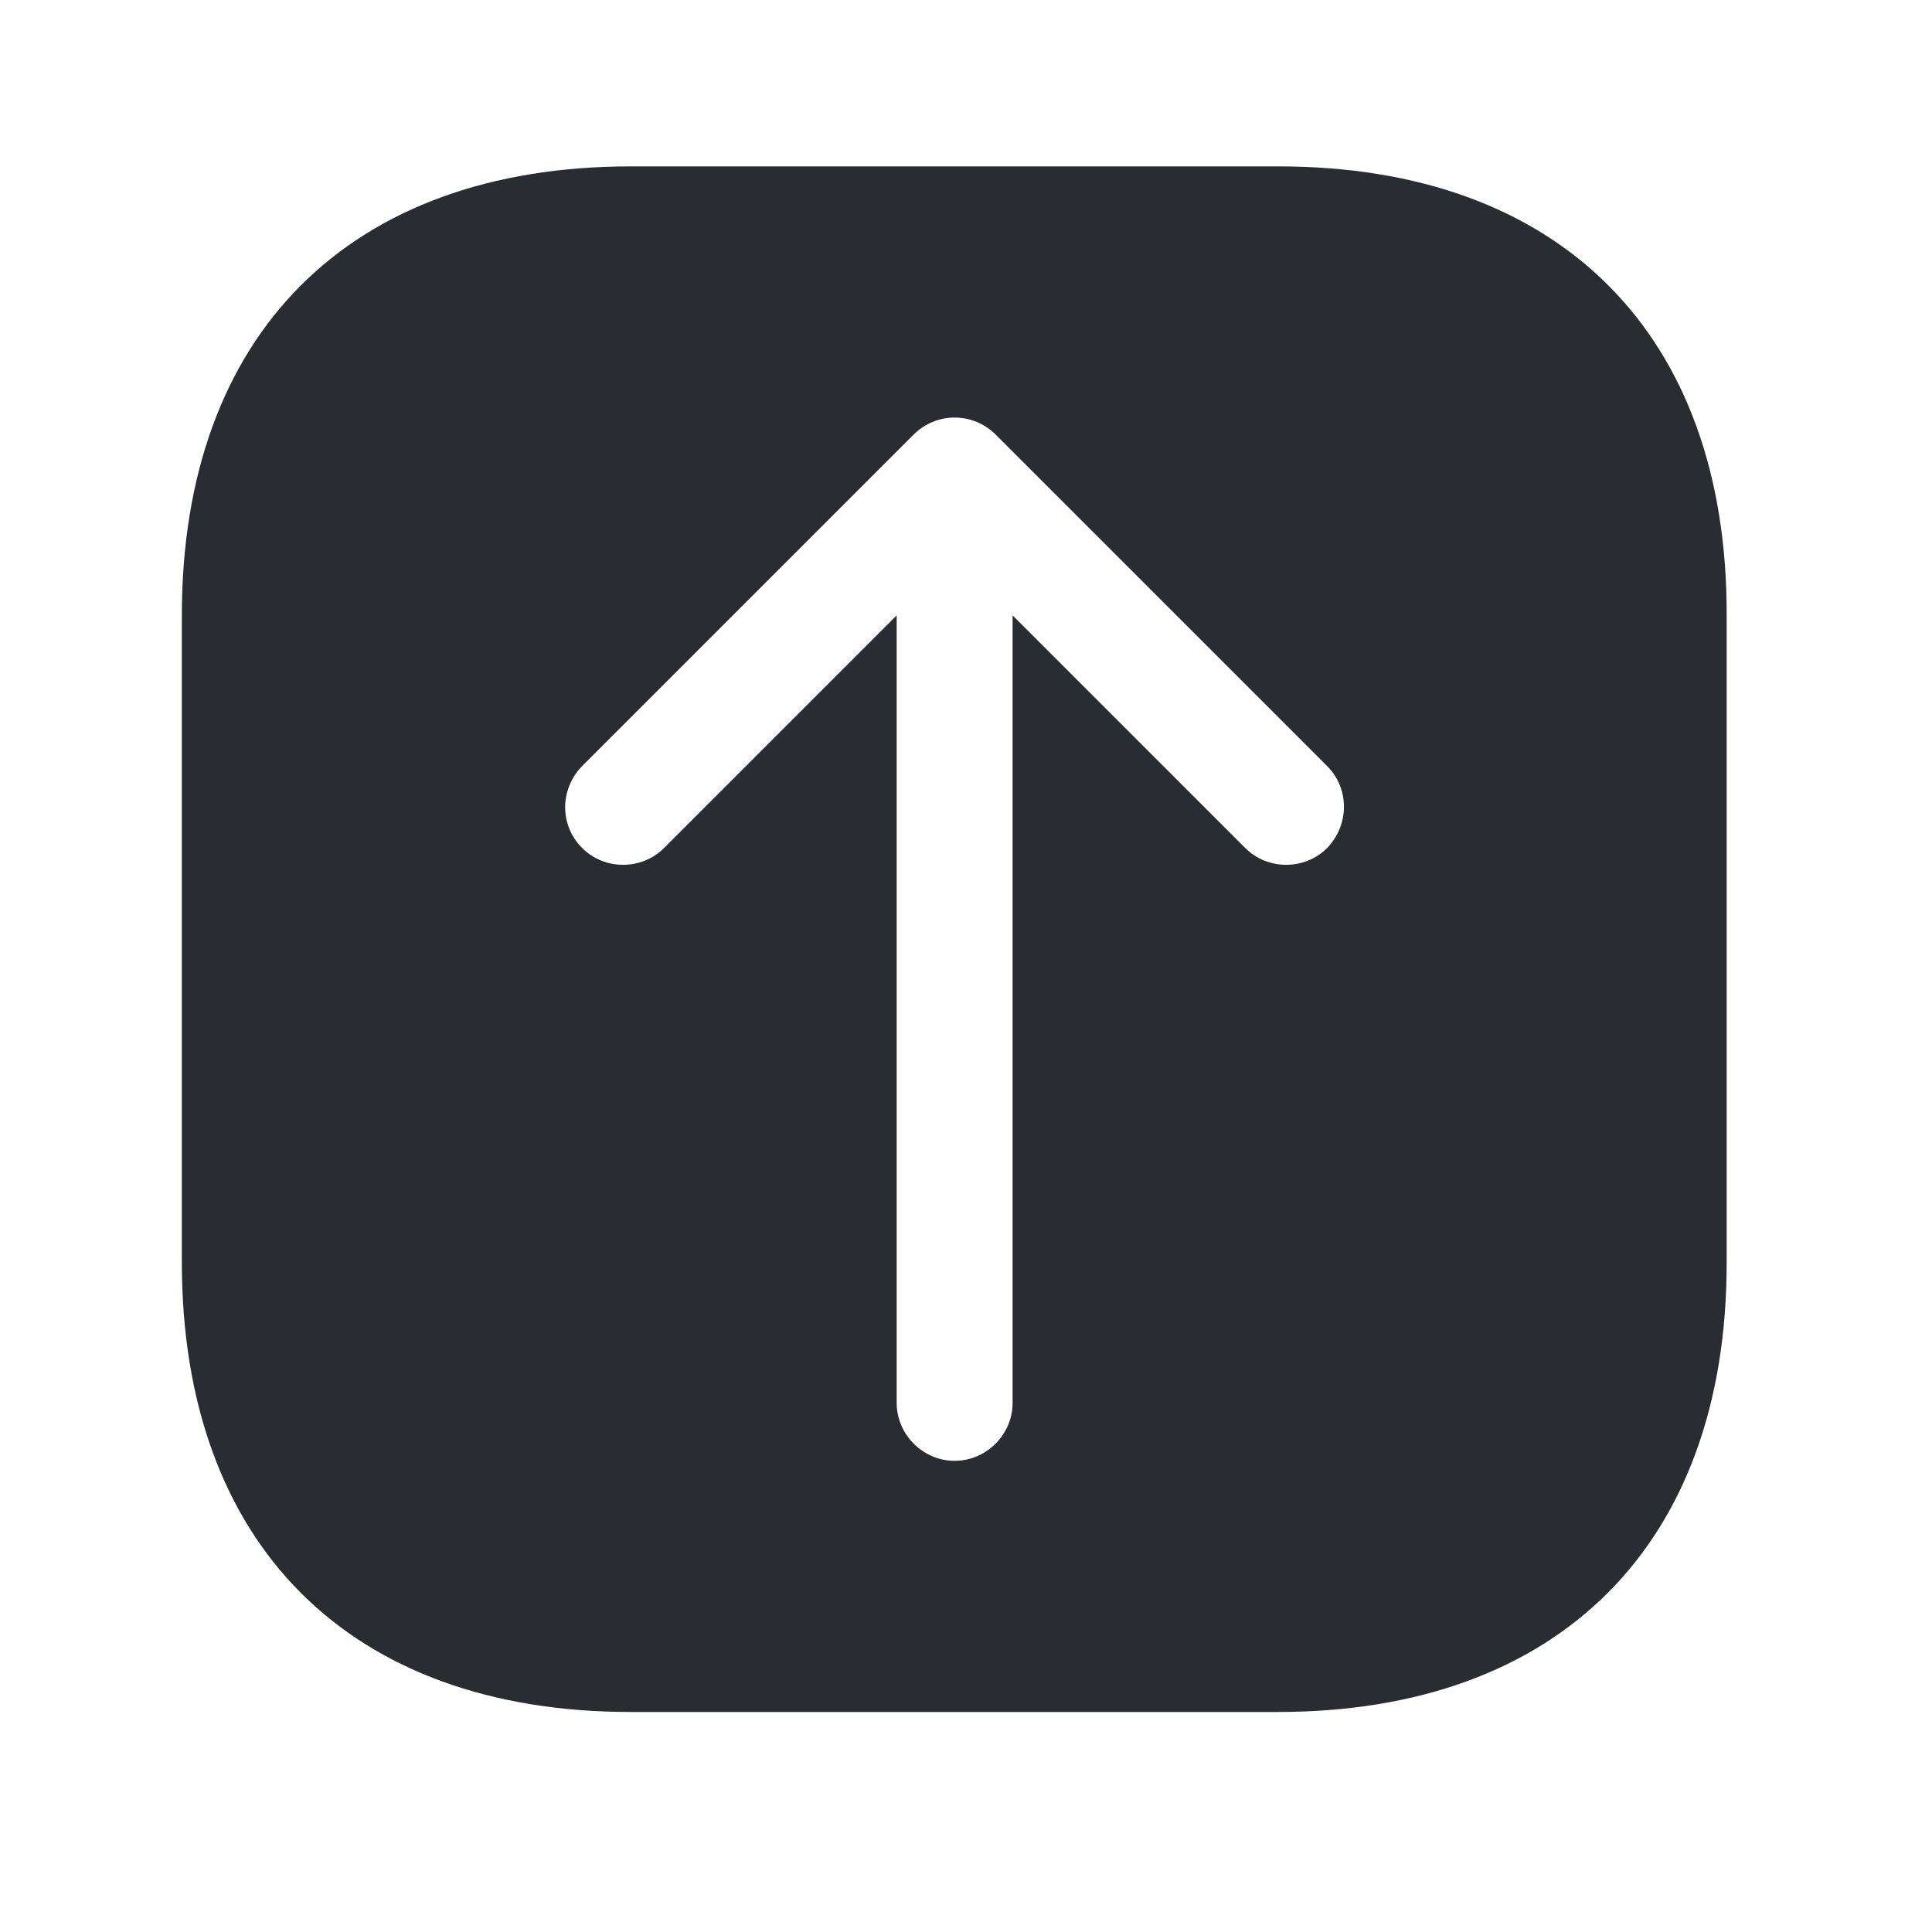 <svg width="25" height="25" viewBox="0 0 25 25" fill="none" xmlns="http://www.w3.org/2000/svg">
<path d="M16.543 2.153H8.163C4.523 2.153 2.353 4.323 2.353 7.963V16.333C2.353 19.983 4.523 22.153 8.163 22.153H16.533C20.173 22.153 22.343 19.983 22.343 16.343V7.963C22.353 4.323 20.183 2.153 16.543 2.153ZM17.173 10.973C16.883 11.263 16.403 11.263 16.113 10.973L13.103 7.963V18.153C13.103 18.563 12.763 18.903 12.353 18.903C11.943 18.903 11.603 18.563 11.603 18.153V7.963L8.593 10.973C8.303 11.263 7.823 11.263 7.533 10.973C7.383 10.823 7.313 10.633 7.313 10.443C7.313 10.253 7.393 10.053 7.533 9.913L11.823 5.623C11.963 5.483 12.153 5.403 12.353 5.403C12.553 5.403 12.743 5.483 12.883 5.623L17.173 9.913C17.463 10.203 17.463 10.673 17.173 10.973Z" fill="#292D32"/>
</svg>
